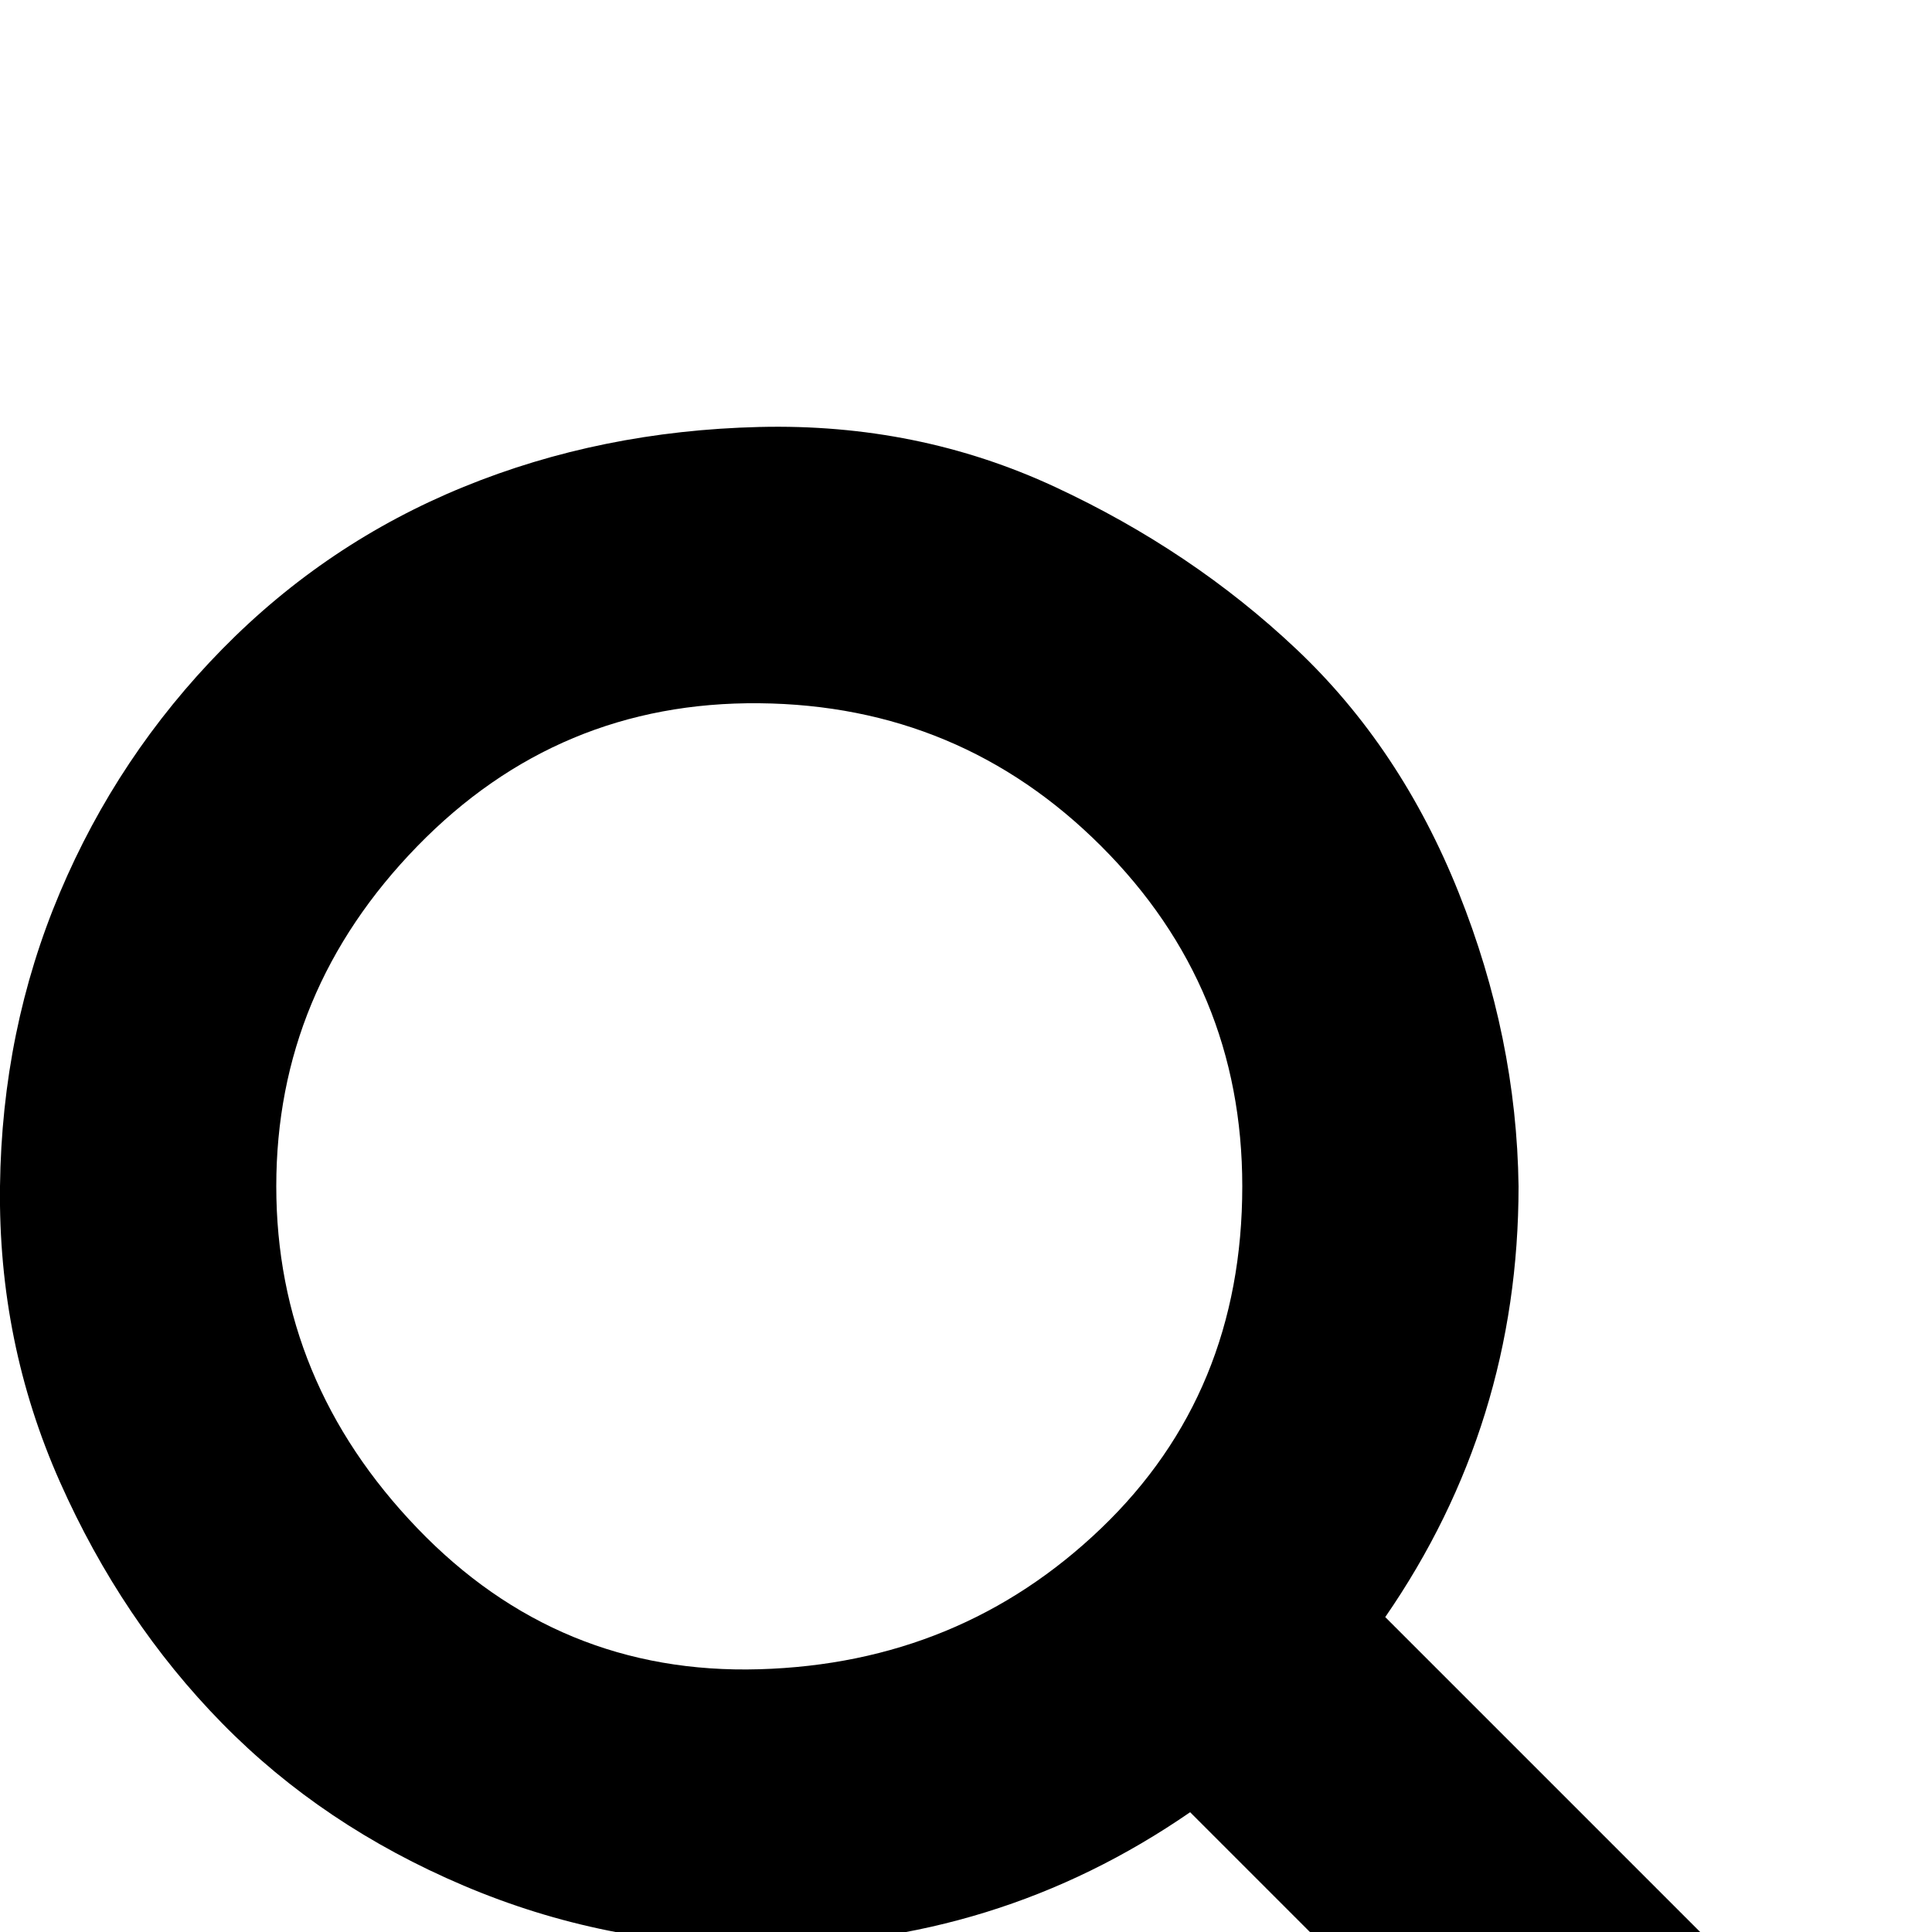<svg xmlns="http://www.w3.org/2000/svg" viewBox="0 -1000 1000 1000">
	<path fill="#000000" d="M643 -386Q643 -489 570 -562Q497 -635 393 -636Q289 -637 216 -562Q143 -487 143 -386Q143 -285 216 -209Q289 -133 393 -136Q497 -139 570 -209Q643 -279 643 -386ZM929 79Q929 108 907 129Q885 150 856 150Q827 150 807 129L616 -62Q516 7 393 7Q313 7 240 -24Q167 -55 115 -108Q63 -161 31 -233Q-1 -305 0 -386Q1 -467 31 -538Q61 -609 115 -664Q169 -719 240 -748Q311 -777 393 -779Q475 -781 546 -748Q617 -715 671 -664Q725 -613 755 -538Q785 -463 786 -386Q786 -263 717 -163L908 28Q929 49 929 79Z"/>
</svg>